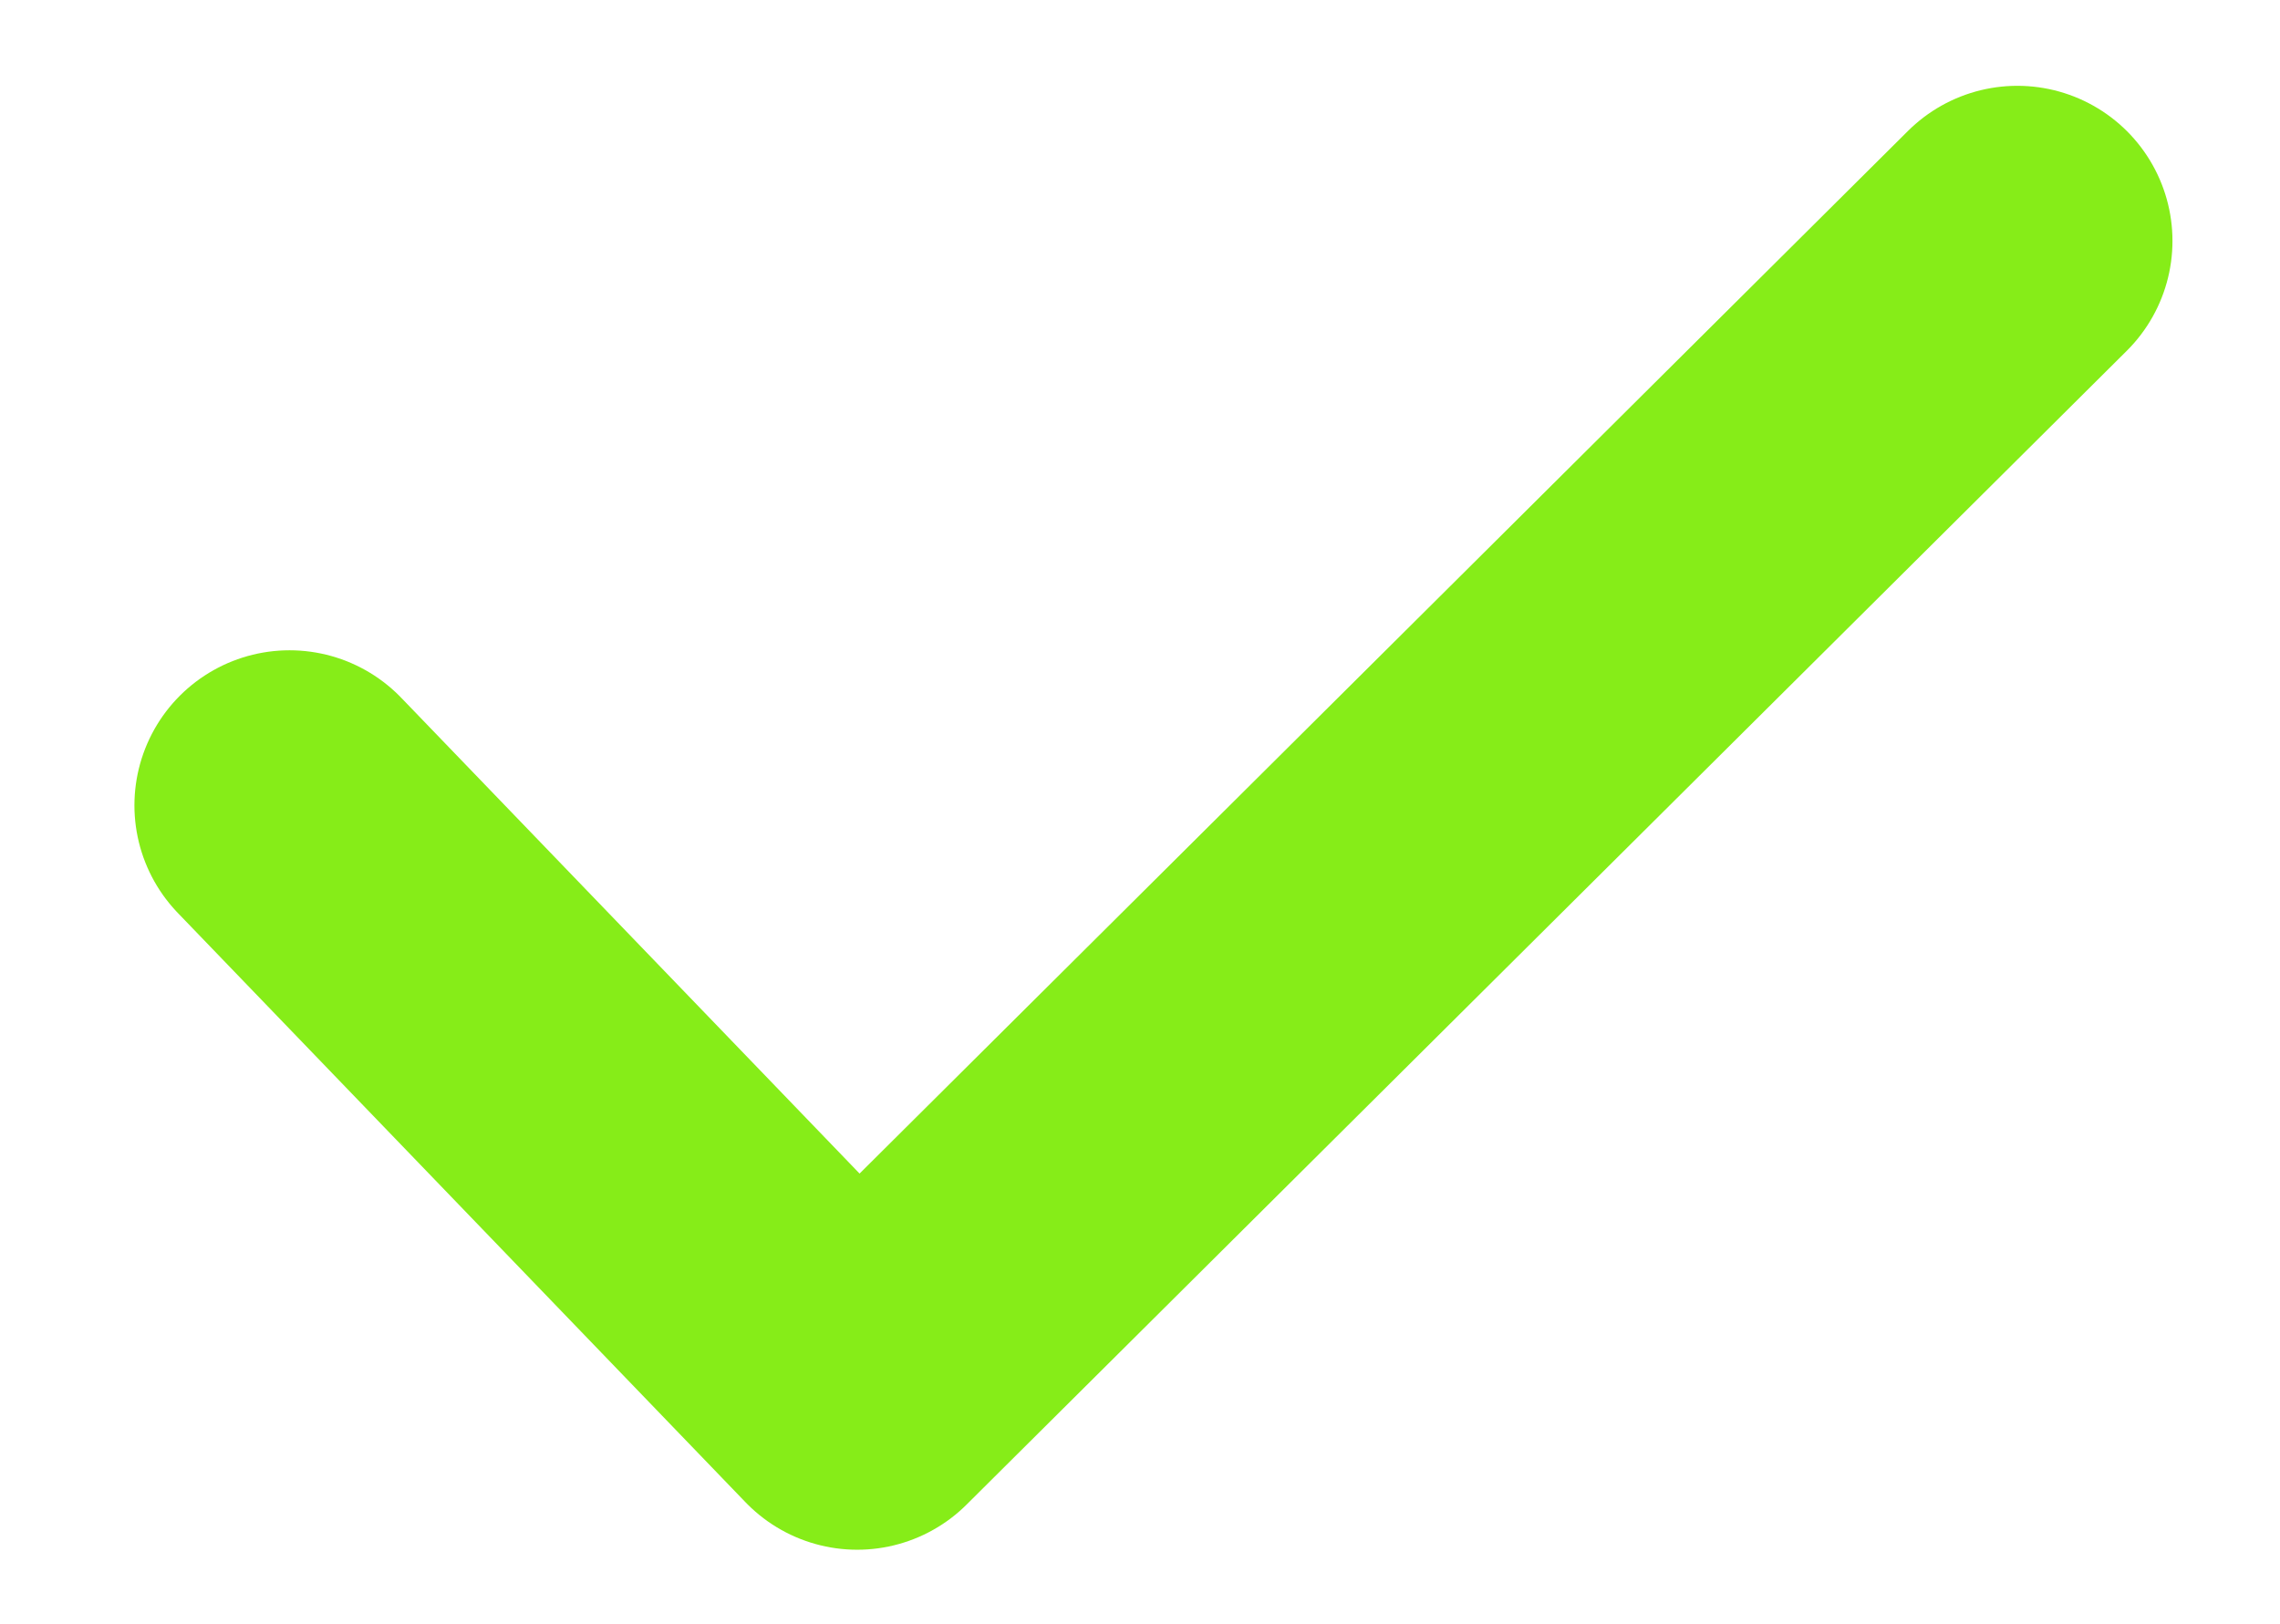 <?xml version="1.0" encoding="utf-8"?>
<!-- Generator: Adobe Illustrator 23.0.1, SVG Export Plug-In . SVG Version: 6.00 Build 0)  -->
<svg version="1.1" id="Ebene_1" xmlns="http://www.w3.org/2000/svg" xmlns:xlink="http://www.w3.org/1999/xlink" x="0px" y="0px"
	 viewBox="0 0 22.05 15.71" style="enable-background:new 0 0 22.05 15.71;" xml:space="preserve">
<style type="text/css">
	.st0{fill:none;stroke:#86ED18;stroke-width:3;stroke-linecap:round;stroke-linejoin:round;stroke-miterlimit:10;}
</style>
<path class="st0" d="M19.51,2.33L8.29,13.49L2.8,7.79"/>
</svg>
